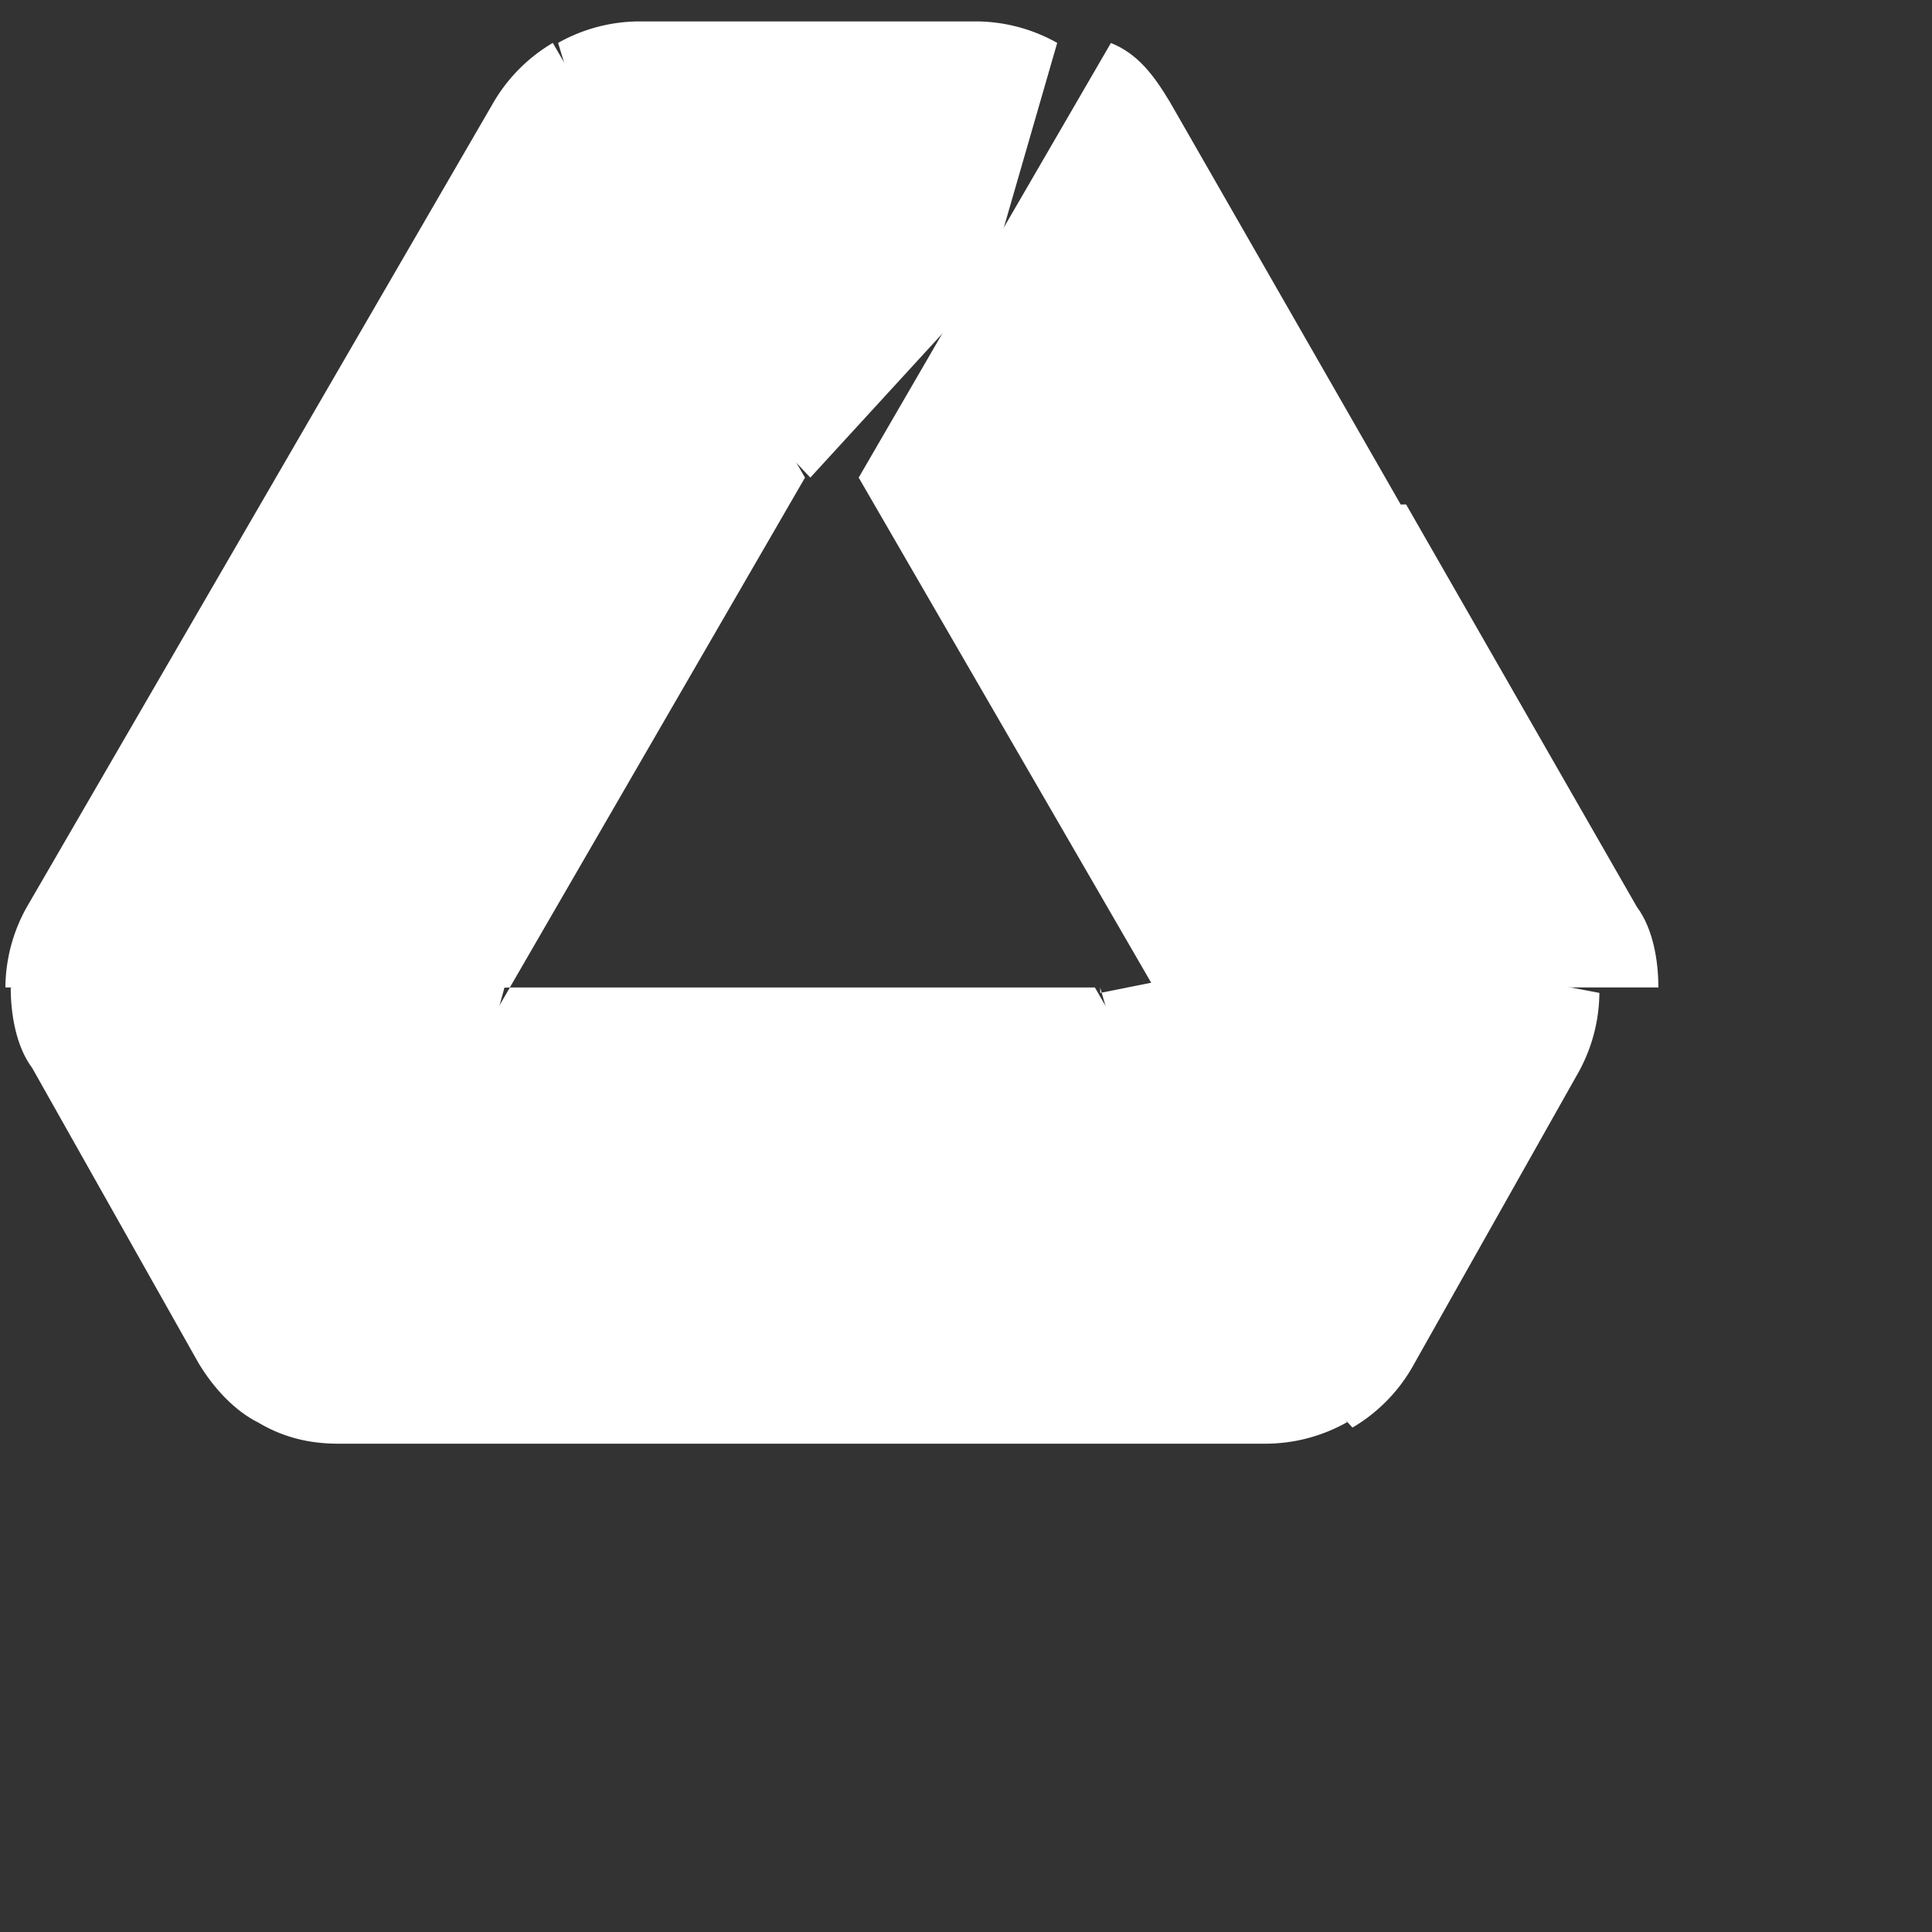 <?xml version="1.0" encoding="utf-8"?>
<svg fill="#FFFFFF" viewBox="0 0 24 24" xmlns="http://www.w3.org/2000/svg">
<rect x="0" y="0" width="24" height="24" fill="#333333" stroke="none"/>
<path _ngcontent-ng-c1909134112="" d="m13.667 12.267.867 3 2.267 2.467a2.067 2.067 0 0 0 .733-.733l2.067-3.667a2.067 2.067 0 0 0 .267-1l-3.2-.6-3 .6Z" fill="#FFFFFF" style="color: inherit"/>
<path _ngcontent-ng-c1909134112="" d="M13.133.533a2.067 2.067 0 0 0-1-.267h-4.2a2.067 2.067 0 0 0-1 .267L7.866 3.6l2.2 2.333 2.2-2.4.867-3Z" fill="#FFFFFF" style="color: inherit"/>
<path _ngcontent-ng-c1909134112="" d="m6.333 12.267-3.2-.733-3 .733c0 .333.067.733.267 1l2.067 3.667c.2.333.467.6.733.733L5.4 15.4l.867-3.133Z" fill="#FFFFFF" style="color: inherit"/>
<path _ngcontent-ng-c1909134112="" d="m17.4 6.267-2.867-5c-.2-.333-.4-.6-.733-.733l-3.133 5.399 3.667 6.333h6.267c0-.333-.067-.733-.267-1l-2.867-5Z" fill="#FFFFFF" style="color: inherit"/>
<path _ngcontent-ng-c1909134112="" d="M13.667 12.267H6.334l-3.133 5.4c.333.2.667.267 1 .267h11.533a2.067 2.067 0 0 0 1-.267l-3.133-5.4Z" fill="#FFFFFF" style="color: inherit"/>
<path _ngcontent-ng-c1909134112="" d="M10 5.933 6.867.533a2.067 2.067 0 0 0-.733.733l-5.8 10a2.067 2.067 0 0 0-.267 1h6.267L10 5.933Z" fill="#FFFFFF" style="color: inherit"/>
</svg>